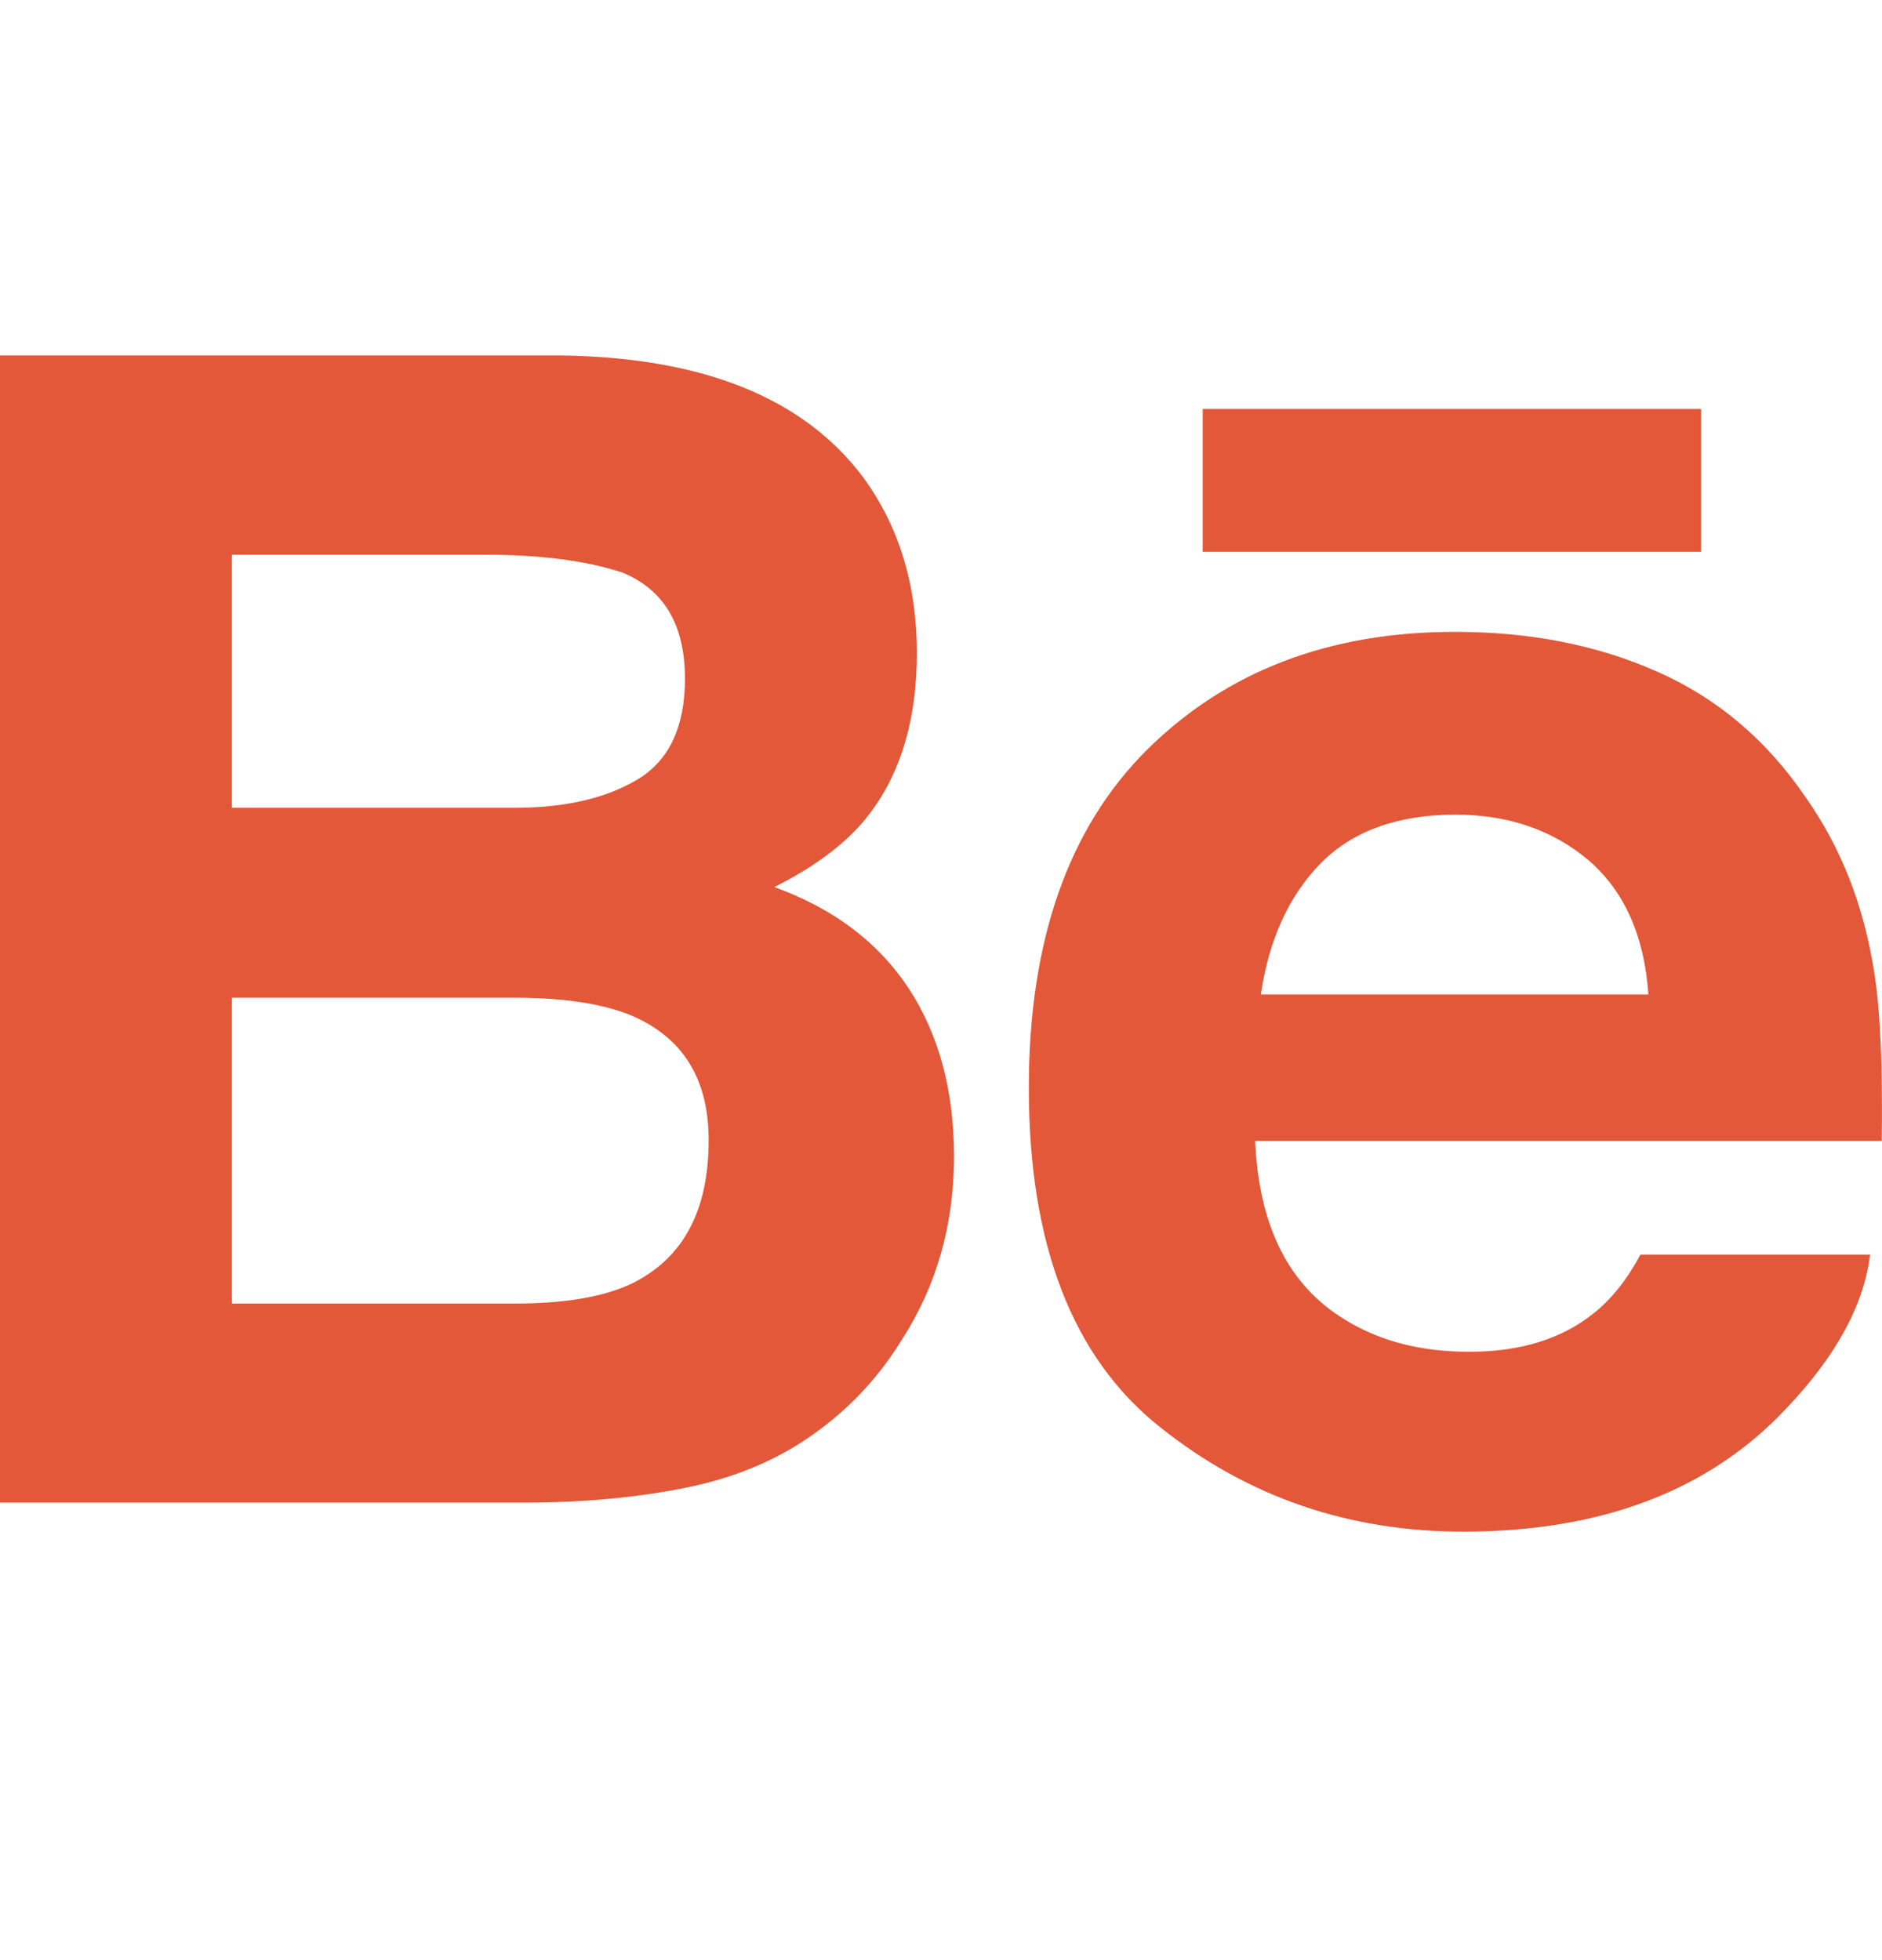 <svg width="24" height="25" viewBox="0 0 24 25" fill="none" xmlns="http://www.w3.org/2000/svg">
<g clip-path="url(#clip0_6_130)">
<path d="M9.874 11.314C10.372 11.064 10.748 10.785 11.006 10.483C11.465 9.94 11.692 9.22 11.692 8.328C11.692 7.459 11.465 6.717 11.012 6.094C10.256 5.08 8.977 4.561 7.168 4.534H0V19.165H6.683C7.436 19.165 8.134 19.1 8.779 18.968C9.424 18.834 9.982 18.59 10.454 18.233C10.874 17.922 11.225 17.537 11.504 17.082C11.945 16.395 12.166 15.617 12.166 14.75C12.166 13.91 11.973 13.194 11.588 12.606C11.2 12.018 10.63 11.587 9.874 11.314ZM2.957 7.075H6.185C6.895 7.075 7.48 7.152 7.939 7.303C8.47 7.524 8.735 7.972 8.735 8.656C8.735 9.27 8.533 9.699 8.132 9.94C7.729 10.182 7.205 10.303 6.563 10.303H2.957V7.075ZM8.062 16.368C7.705 16.541 7.202 16.626 6.559 16.626H2.957V12.725H6.608C7.244 12.729 7.739 12.813 8.093 12.97C8.723 13.256 9.037 13.778 9.037 14.541C9.037 15.441 8.713 16.047 8.062 16.368Z" fill="#E25839"/>
<path d="M21.693 5.216H15.337V7.038H21.693V5.216Z" fill="#E25839"/>
<path d="M23.901 12.403C23.77 11.556 23.479 10.81 23.025 10.167C22.529 9.438 21.899 8.904 21.132 8.566C20.369 8.227 19.509 8.058 18.552 8.059C16.945 8.059 15.64 8.562 14.631 9.559C13.624 10.56 13.12 11.998 13.12 13.874C13.12 15.873 13.677 17.318 14.796 18.204C15.91 19.093 17.198 19.535 18.659 19.535C20.427 19.535 21.803 19.009 22.785 17.958C23.414 17.295 23.77 16.643 23.848 16.002H20.919C20.75 16.319 20.553 16.566 20.328 16.746C19.92 17.076 19.389 17.241 18.738 17.241C18.119 17.241 17.593 17.105 17.155 16.833C16.432 16.398 16.054 15.636 16.006 14.552H23.997C24.009 13.617 23.98 12.899 23.901 12.403ZM16.078 12.684C16.183 11.98 16.438 11.422 16.843 11.01C17.248 10.599 17.822 10.392 18.555 10.39C19.232 10.39 19.797 10.584 20.258 10.972C20.712 11.364 20.969 11.932 21.021 12.684H16.078Z" fill="#E25839"/>
</g>
<defs>
<clipPath id="clip0_6_130">
<rect width="24" height="24" fill="white" transform="translate(0 0.034)"/>
</clipPath>
</defs>
</svg>
